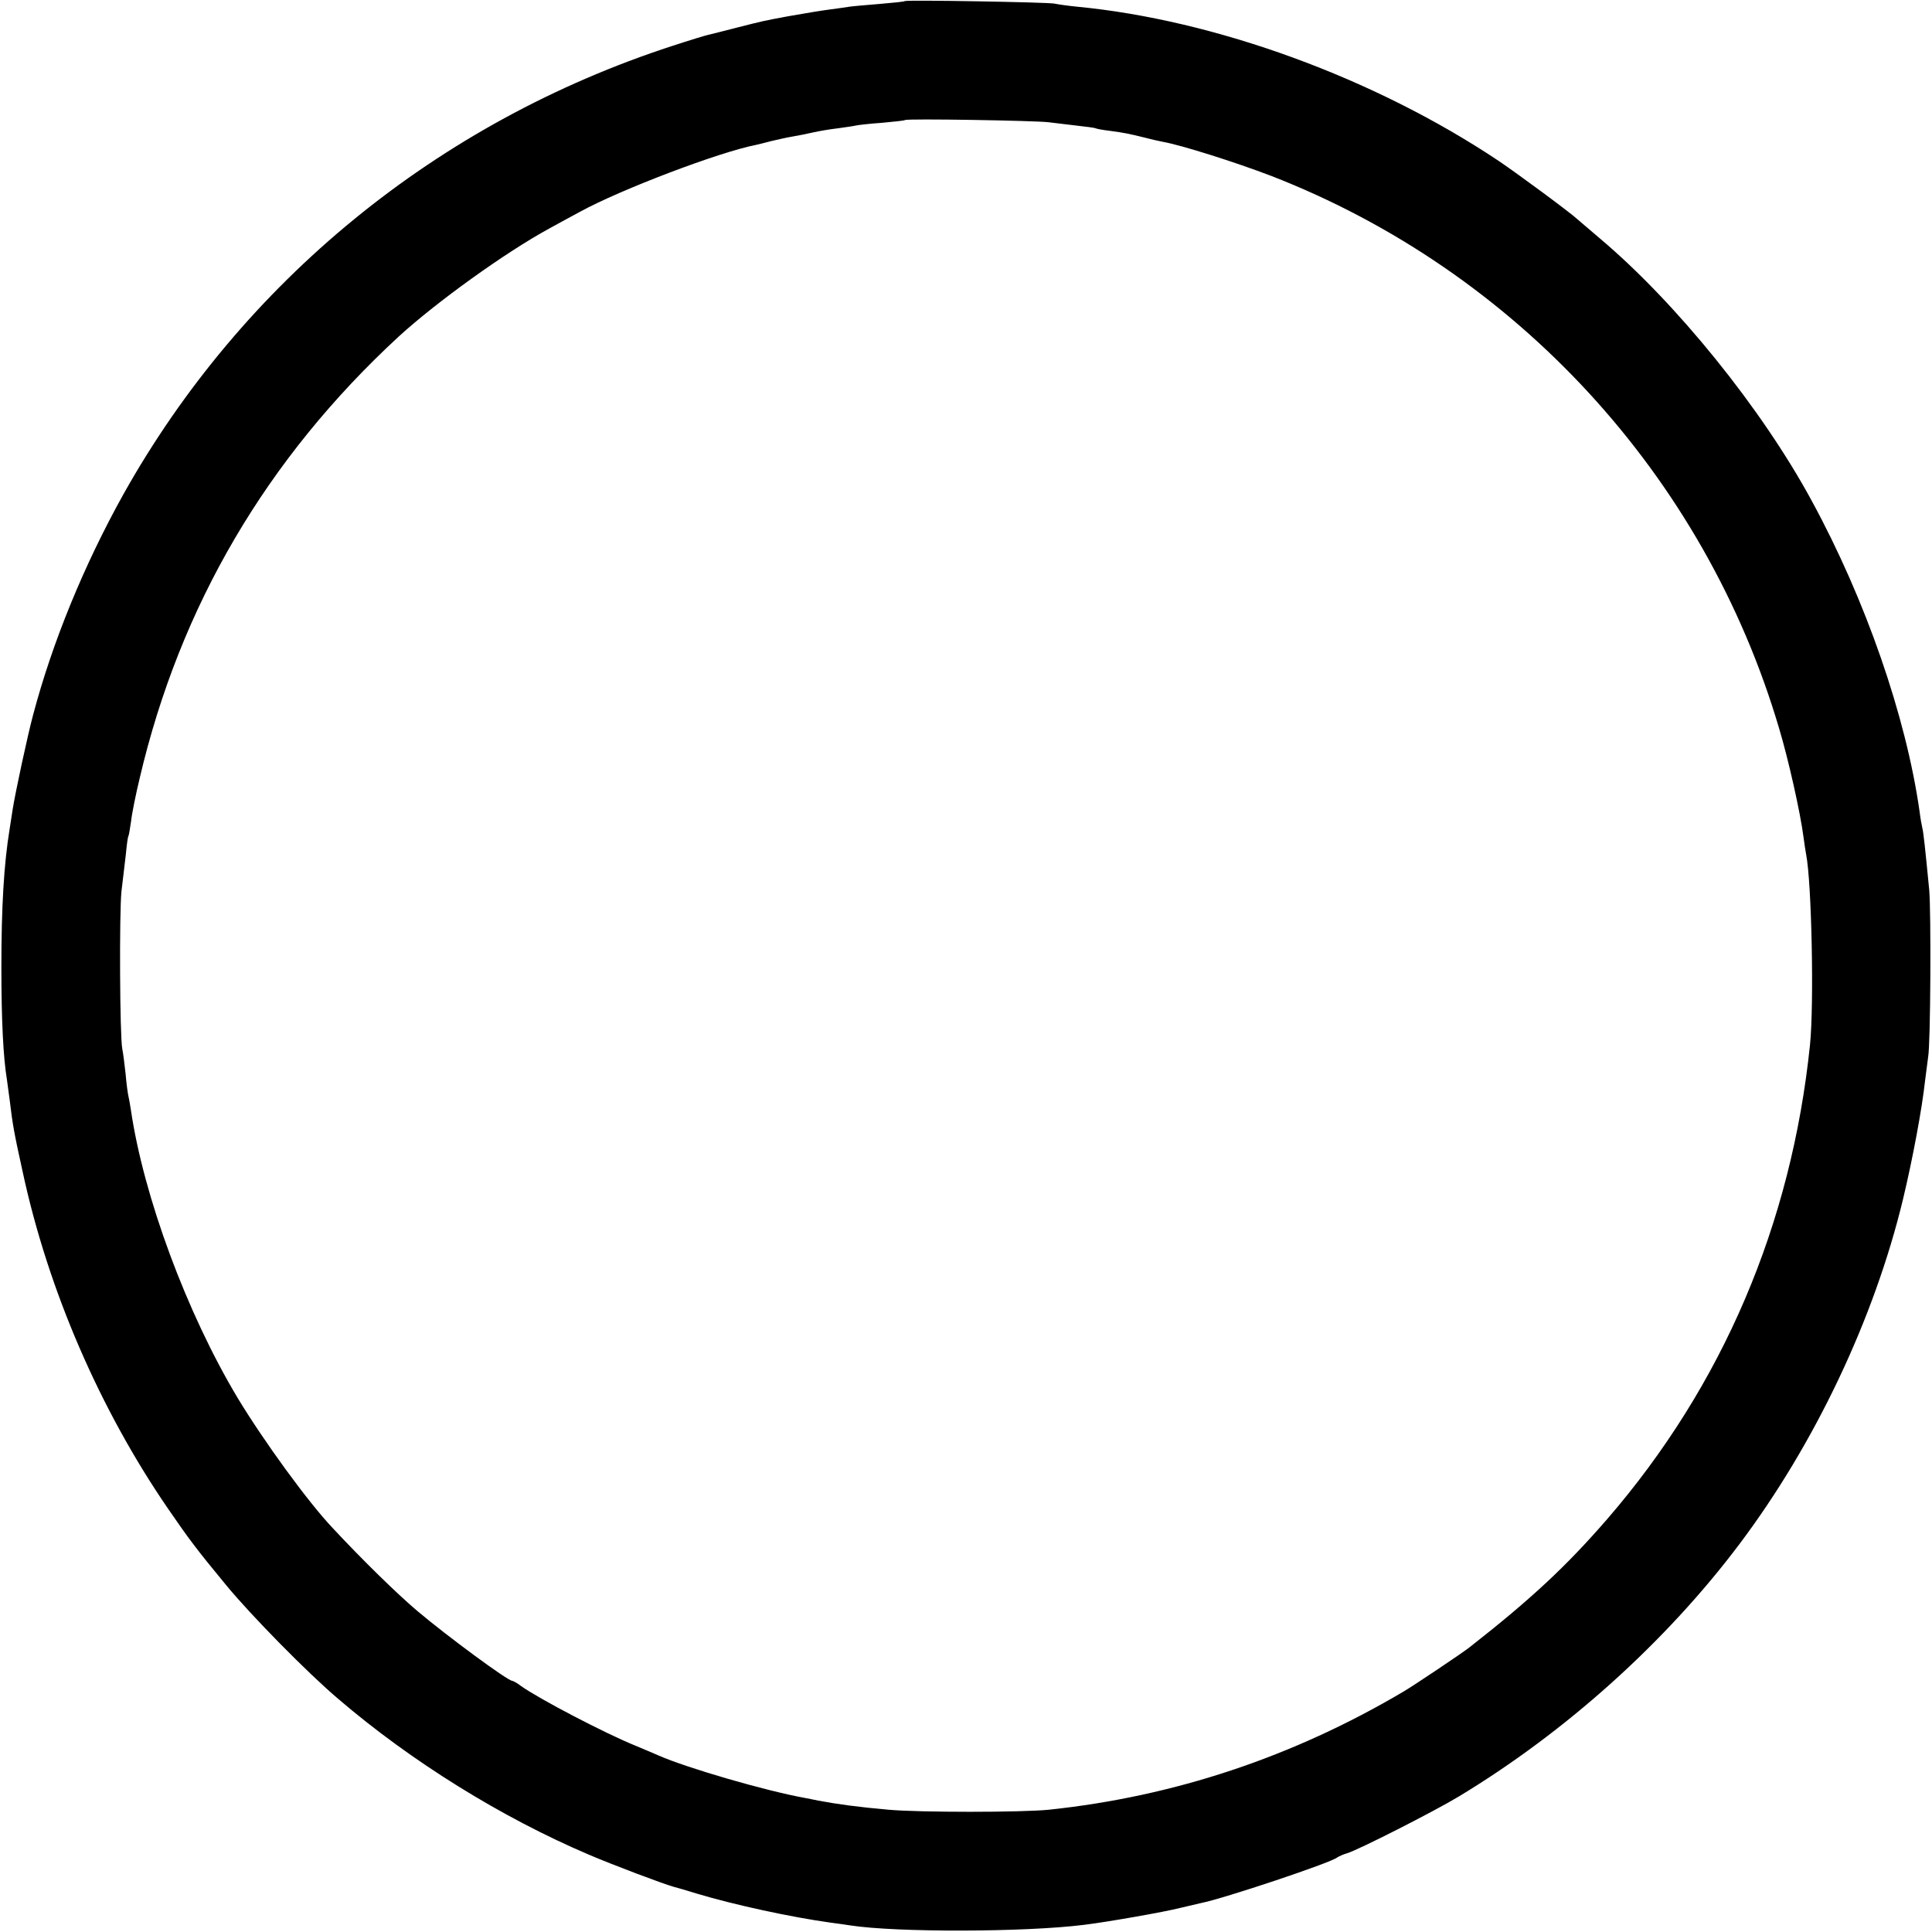 <svg version="1" xmlns="http://www.w3.org/2000/svg" width="933.333" height="933.333" viewBox="0 0 700 700"><path d="M327.8.4c-.1.2-4.1.6-8.8 1-4.7.4-9.6.8-11 1-1.4.2-4.6.7-7.1 1-5.1.7-6.6 1-15.4 2.5-8.6 1.6-9.1 1.7-18.5 4.1-4.7 1.2-9.3 2.4-10.3 2.6-1 .2-6.9 2-13 4-85.2 27.7-155.8 85.4-199 162.5C30.4 204.8 19 232.6 12 259c-2 7.4-6.5 28.4-7.4 34.2-.3 2.1-.8 5.3-1.1 7.1-2.1 12.8-3 28.4-3 50.2 0 19.4.7 32.7 2 40.6.2 1.3.6 4.6 1 7.4 1.1 9.2 1.6 11.9 4.7 26 9.2 42.8 27.9 86 52.6 122 7.7 11.2 10.3 14.7 21.2 27.9 8.9 10.8 29.3 31.6 40.5 41.1 26.5 22.7 59.2 43 90.9 56.5 8.9 3.8 26.7 10.5 30.6 11.6.8.2 4.7 1.3 8.5 2.5 13.7 4.1 34 8.5 48.4 10.5 2.5.3 5.7.8 7.1 1 16.7 2.6 63.3 2.5 84.8-.2 8.3-1 29.3-4.7 34.7-6.1 3.3-.8 6.8-1.6 7.7-1.8 8.1-1.6 46.8-14.5 49.3-16.5.6-.4 2.1-1.1 3.5-1.5 4.1-1.2 31.6-15.2 40.4-20.5 38.8-23.4 75.1-56 101.8-91.5 27.4-36.4 48.9-81.8 59.3-125 3.5-14.6 6.9-32.8 8-43 .4-3.3.9-7.1 1.1-8.5.9-4.7 1.1-52.5.4-60.5-1.5-15.5-2.1-21-2.5-22.5-.2-.8-.7-3.5-1-6-4.9-34.4-19.5-76.6-39.1-112.6-18.1-33.4-49.1-71.7-76.6-94.9-3.9-3.3-7.6-6.5-8.2-7-2.4-2.3-21.5-16.4-28.6-21.2-44.9-30-102.6-51.1-153-55.9-3-.3-6.6-.8-8-1.1-2.7-.5-53.6-1.4-54.2-.9zM380 44.3c1.9.2 6.4.8 10 1.2 3.6.4 6.7.8 7 1 .4.2 2.6.6 5.1.9 5.3.7 7.1 1.1 12.4 2.4 2.2.6 5.3 1.3 6.9 1.6 6.7 1.2 26 7.3 39.1 12.3 88.8 34.5 157.1 108.7 184.1 200.2 3.4 11.3 7.7 30.6 8.8 39.1.3 2.5.8 5.4 1 6.6 2 10.2 2.9 54.2 1.4 68.9-6.7 65-31.6 123.4-73.4 171.8-15 17.3-27.7 29.1-49.9 46.5-2.5 2-20.4 14-24 16.1-40.1 23.7-83 38-128.5 42.8-9.8 1-47.1 1-58 0-11.4-1-18.5-2-25.5-3.3-1.1-.2-3.3-.7-5-1-13.9-2.5-42.6-10.8-53-15.4-1.1-.5-4.9-2.1-8.5-3.6-11-4.5-34.4-16.7-41.2-21.5-1.4-1.1-2.9-1.9-3.2-1.9-1.6 0-23.5-16.1-34.5-25.4-7.2-6.1-19.8-18.4-30.6-30-9-9.5-25.1-31.7-34.4-47.1-18.4-30.7-34.1-73-38.7-104.5-.3-1.9-.7-4.2-.9-5-.2-.8-.7-4.4-1-8-.4-3.6-.9-7.6-1.2-9-.9-4.5-1.1-49.3-.3-57 .5-4.1 1.2-10.2 1.6-13.5.3-3.3.7-6.2.9-6.5.2-.3.6-2.8 1-5.5.3-2.8 1.7-9.7 3.1-15.5 14.6-62.4 46-115.9 93.9-160.1 13.8-12.6 38.7-30.5 54.5-39.1 3.6-2 8.6-4.7 11.2-6.1 14.8-8.1 50.4-21.6 63.7-24.2.9-.2 3.4-.8 5.6-1.4 2.2-.5 5.6-1.3 7.5-1.6 1.9-.3 5.3-1 7.5-1.5s6.3-1.2 9-1.5c2.8-.4 5.7-.8 6.5-1 .8-.2 5.1-.7 9.5-1 4.4-.4 8.2-.8 8.4-1 .5-.6 47.7.2 52.1.8z"/></svg>